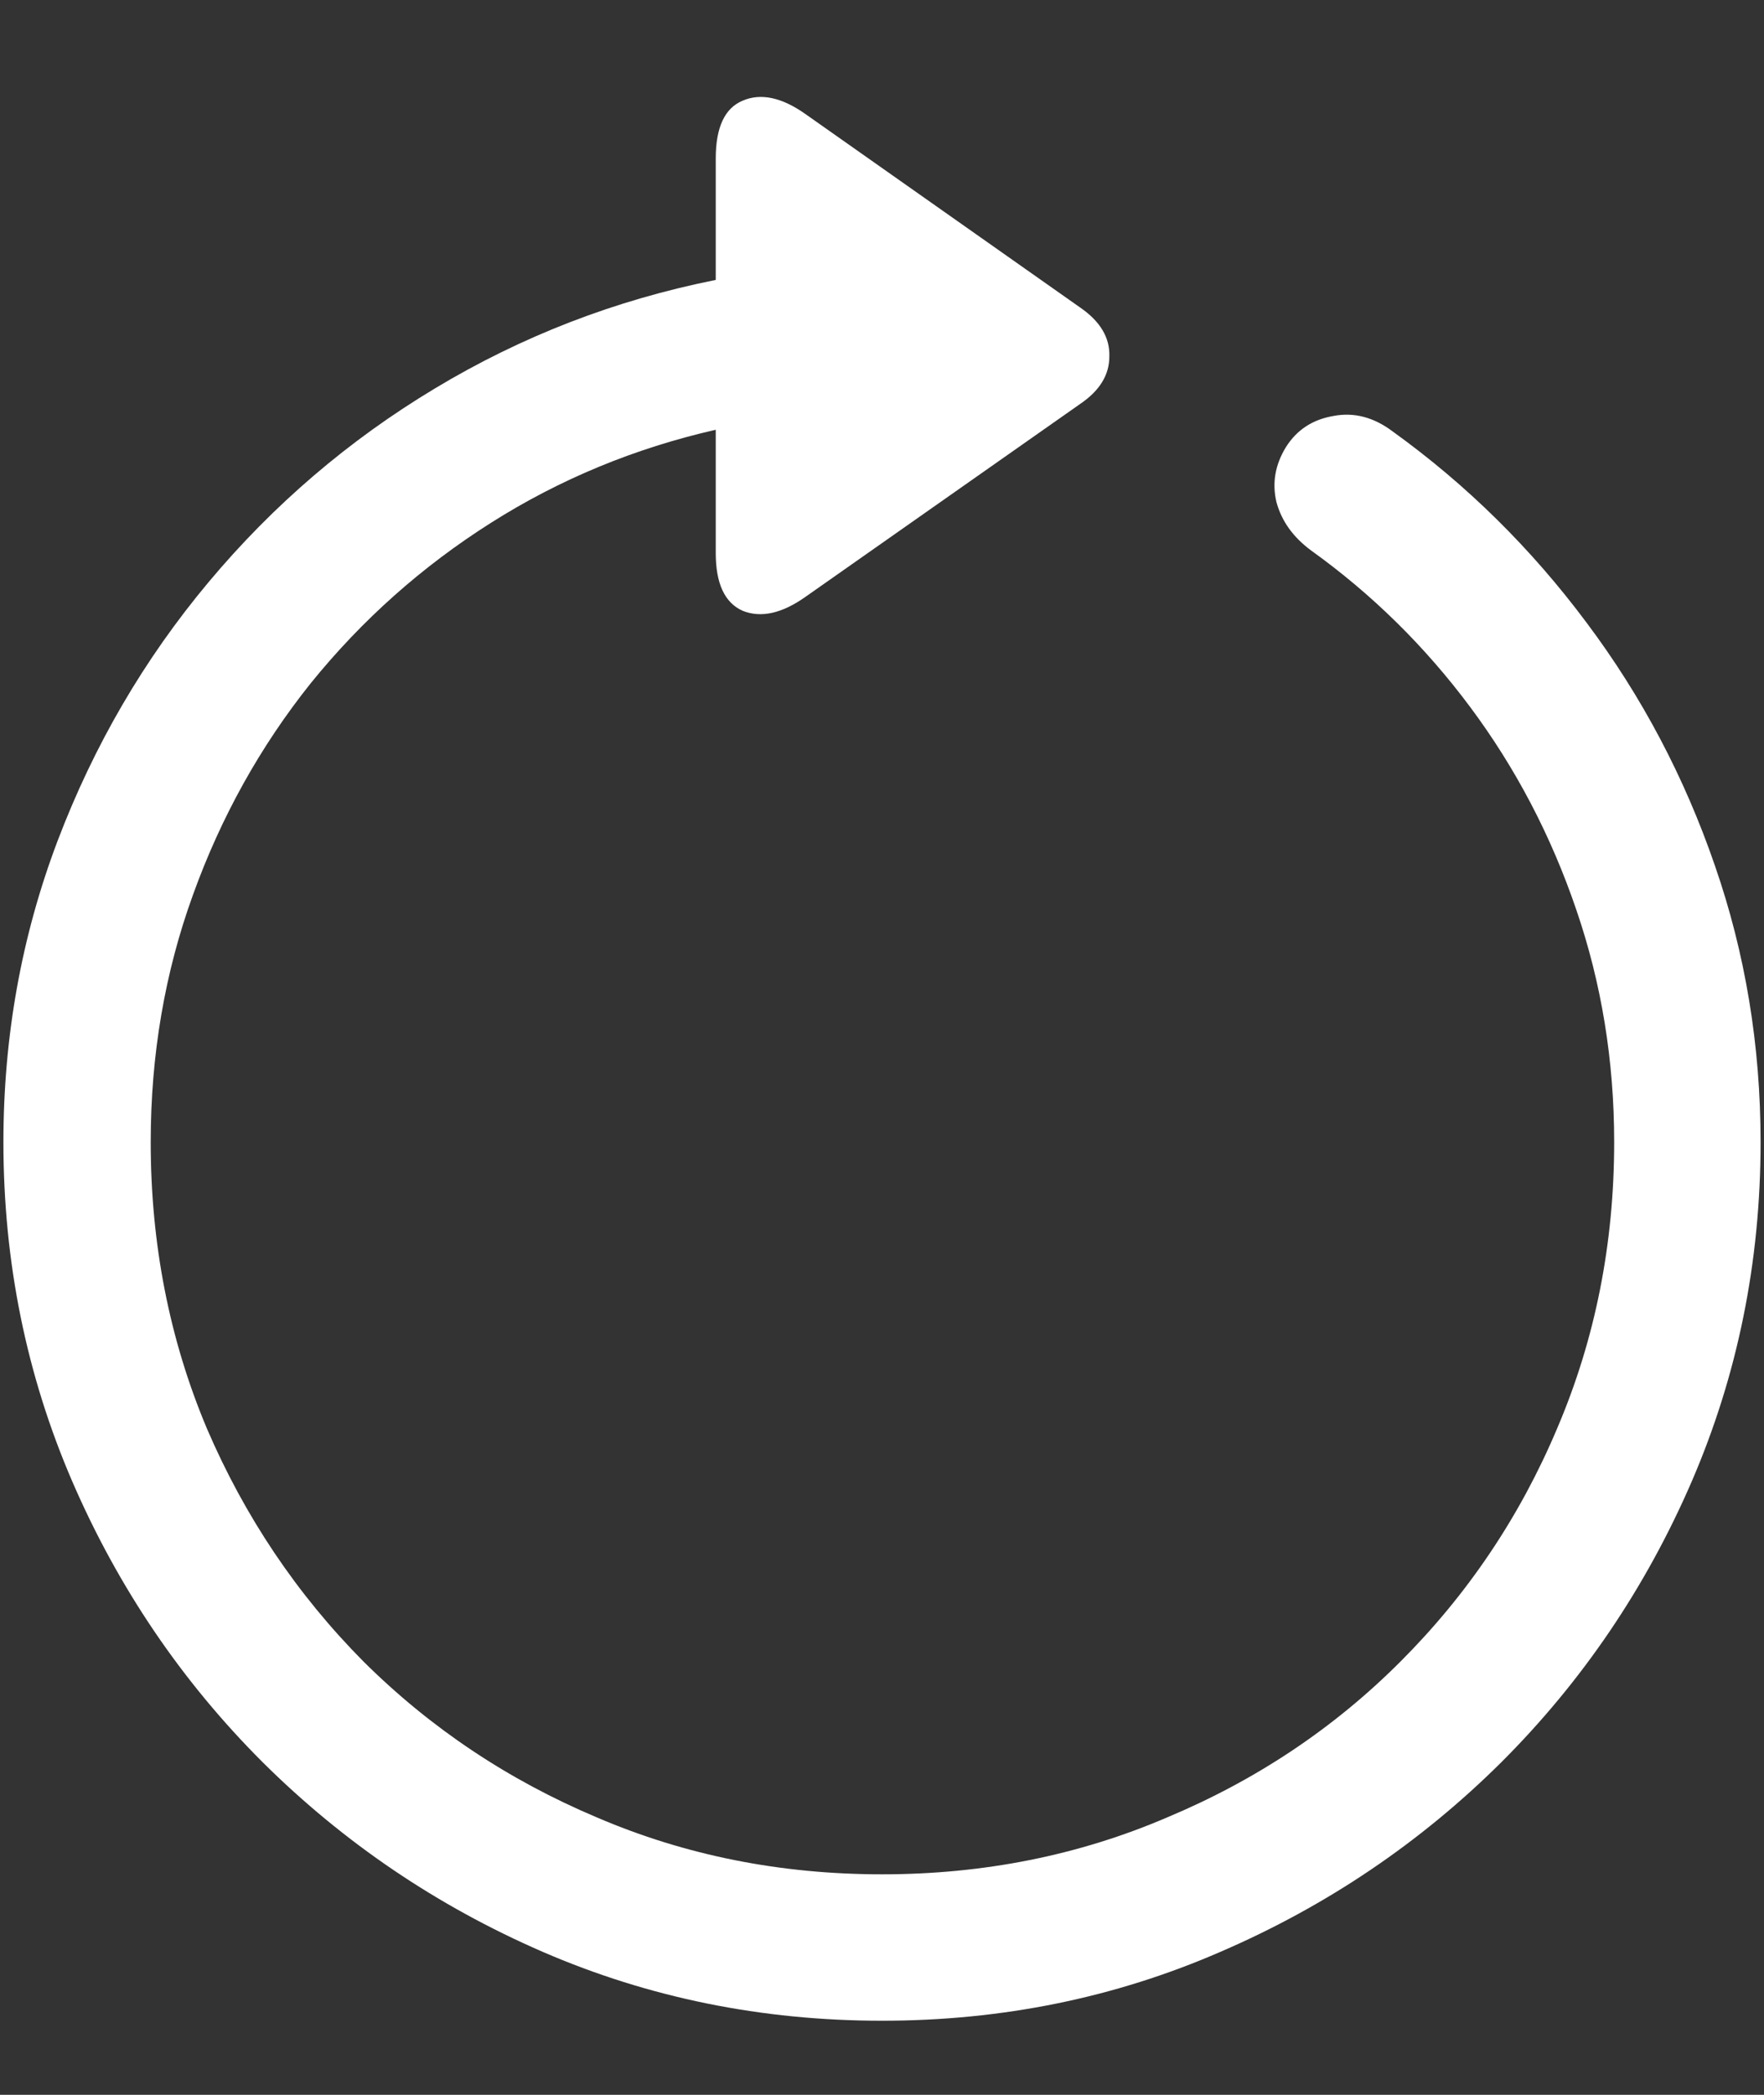 <svg width="16" height="19" viewBox="0 0 16 19" fill="none" xmlns="http://www.w3.org/2000/svg">
<rect x="0" y="0" width="16" height="19" fill="#333333" stroke="none"/>
<path d="M0.031 10.359C0.031 11.448 0.24 12.474 0.656 13.438C1.073 14.401 1.648 15.25 2.383 15.984C3.117 16.713 3.964 17.287 4.922 17.703C5.885 18.12 6.911 18.328 8 18.328C9.089 18.328 10.112 18.12 11.07 17.703C12.034 17.287 12.883 16.713 13.617 15.984C14.352 15.25 14.927 14.401 15.344 13.438C15.76 12.474 15.969 11.448 15.969 10.359C15.969 9.484 15.831 8.648 15.555 7.852C15.279 7.049 14.891 6.315 14.391 5.648C13.891 4.977 13.305 4.398 12.633 3.914C12.461 3.784 12.281 3.737 12.094 3.773C11.906 3.805 11.763 3.898 11.664 4.055C11.565 4.216 11.537 4.383 11.578 4.555C11.625 4.727 11.729 4.872 11.891 4.992C12.443 5.388 12.925 5.862 13.336 6.414C13.747 6.966 14.068 7.578 14.297 8.25C14.526 8.917 14.641 9.62 14.641 10.359C14.641 11.281 14.469 12.146 14.125 12.953C13.787 13.755 13.312 14.461 12.703 15.07C12.099 15.675 11.393 16.146 10.586 16.484C9.784 16.828 8.922 17 8 17C7.078 17 6.216 16.828 5.414 16.484C4.612 16.146 3.906 15.675 3.297 15.07C2.693 14.461 2.219 13.755 1.875 12.953C1.536 12.146 1.367 11.281 1.367 10.359C1.367 9.568 1.495 8.82 1.75 8.117C2.005 7.409 2.362 6.768 2.82 6.195C3.284 5.622 3.828 5.138 4.453 4.742C5.078 4.346 5.758 4.065 6.492 3.898V5.016C6.492 5.292 6.573 5.466 6.734 5.539C6.901 5.607 7.091 5.565 7.305 5.414L9.797 3.664C9.974 3.544 10.062 3.401 10.062 3.234C10.068 3.062 9.979 2.914 9.797 2.789L7.312 1.039C7.094 0.883 6.901 0.841 6.734 0.914C6.573 0.982 6.492 1.156 6.492 1.438V2.539C5.581 2.721 4.732 3.049 3.945 3.523C3.164 3.992 2.479 4.578 1.891 5.281C1.307 5.979 0.852 6.76 0.523 7.625C0.195 8.49 0.031 9.401 0.031 10.359Z" fill="white"/>
</svg>
